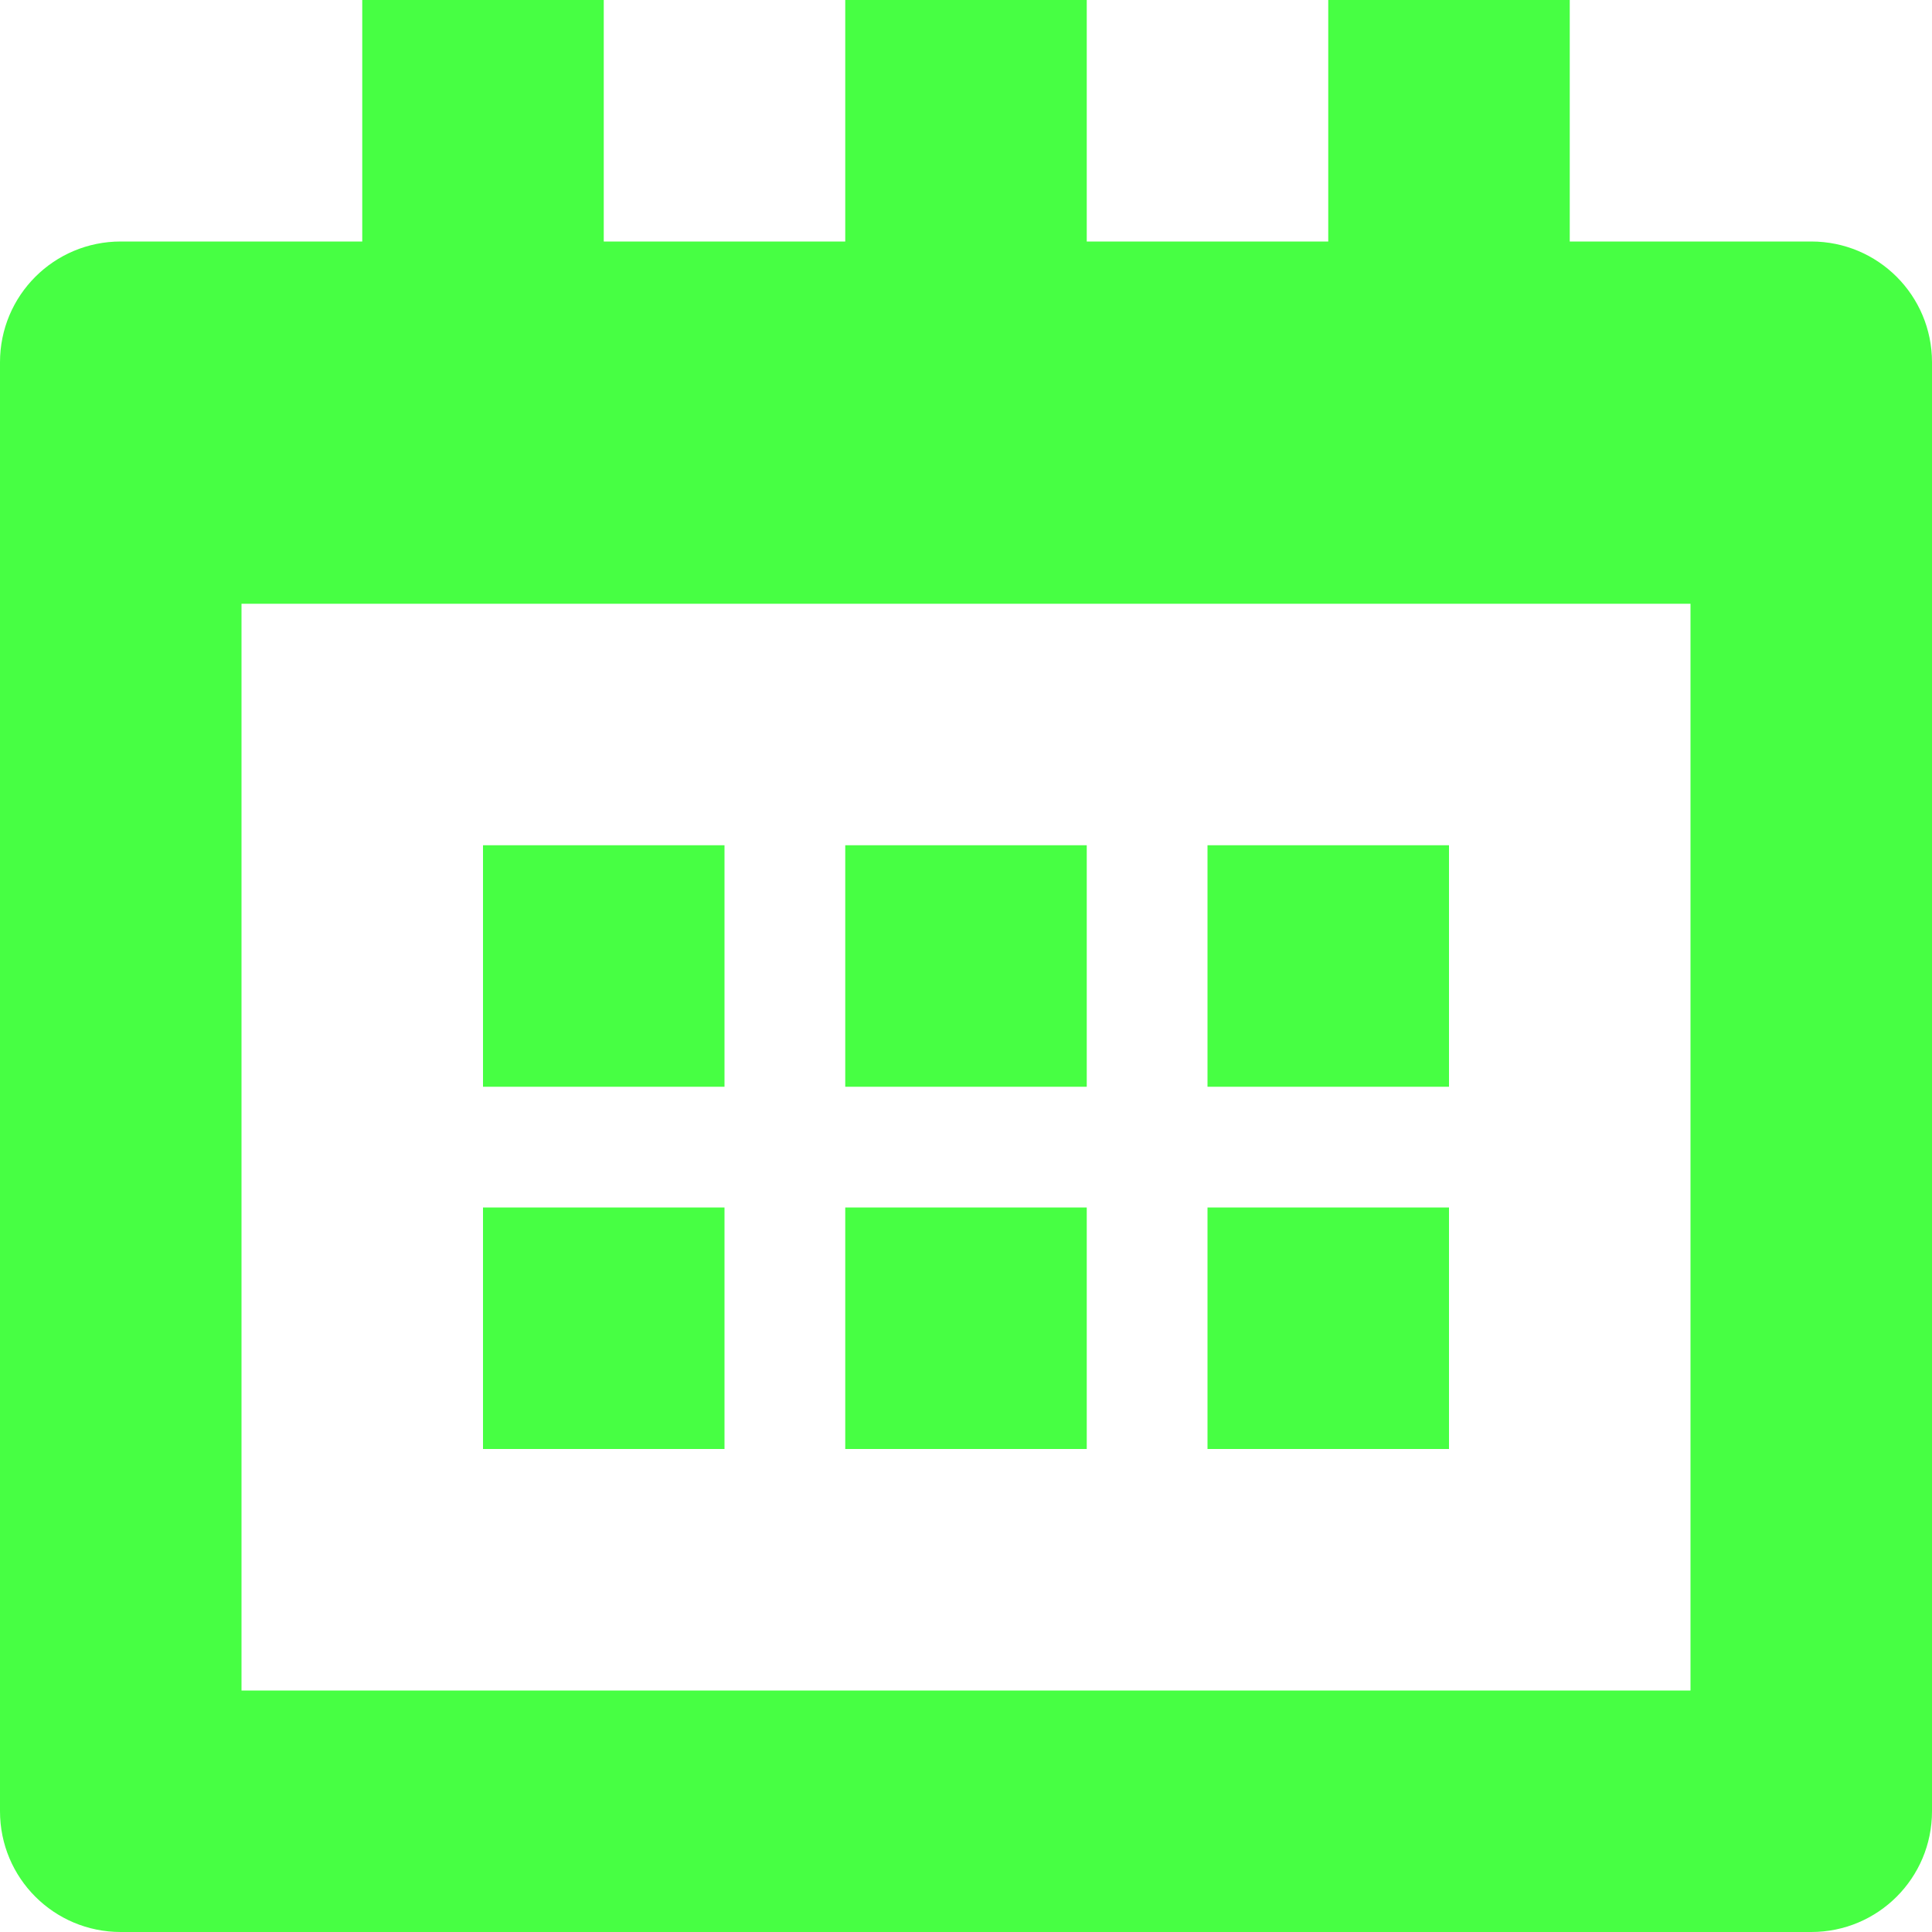 <svg width="12" height="12" viewBox="0 0 12 12" fill="none" xmlns="http://www.w3.org/2000/svg">
<path d="M11.25 1.5H9.75V0H8.25V1.5H6.75V0H5.25V1.5H3.75V0H2.25V1.5H0.75C0.335 1.5 0 1.835 0 2.25V11.25C0 11.665 0.335 12 0.75 12H11.25C11.665 12 12 11.665 12 11.25V2.25C12 1.835 11.665 1.5 11.25 1.5ZM10.5 10.5H1.5V3.75H10.5V10.5Z" fill="#47FF43"/>
<path d="M4.5 5.25H3V6.75H4.5V5.25Z" fill="#47FF43"/>
<path d="M6.75 5.25H5.25V6.75H6.75V5.25Z" fill="#47FF43"/>
<path d="M4.5 7.5H3V9H4.5V7.5Z" fill="#47FF43"/>
<path d="M6.75 7.5H5.25V9H6.75V7.5Z" fill="#47FF43"/>
<path d="M9 5.25H7.5V6.75H9V5.25Z" fill="#47FF43"/>
<path d="M9 7.5H7.5V9H9V7.5Z" fill="#47FF43"/>
</svg>
